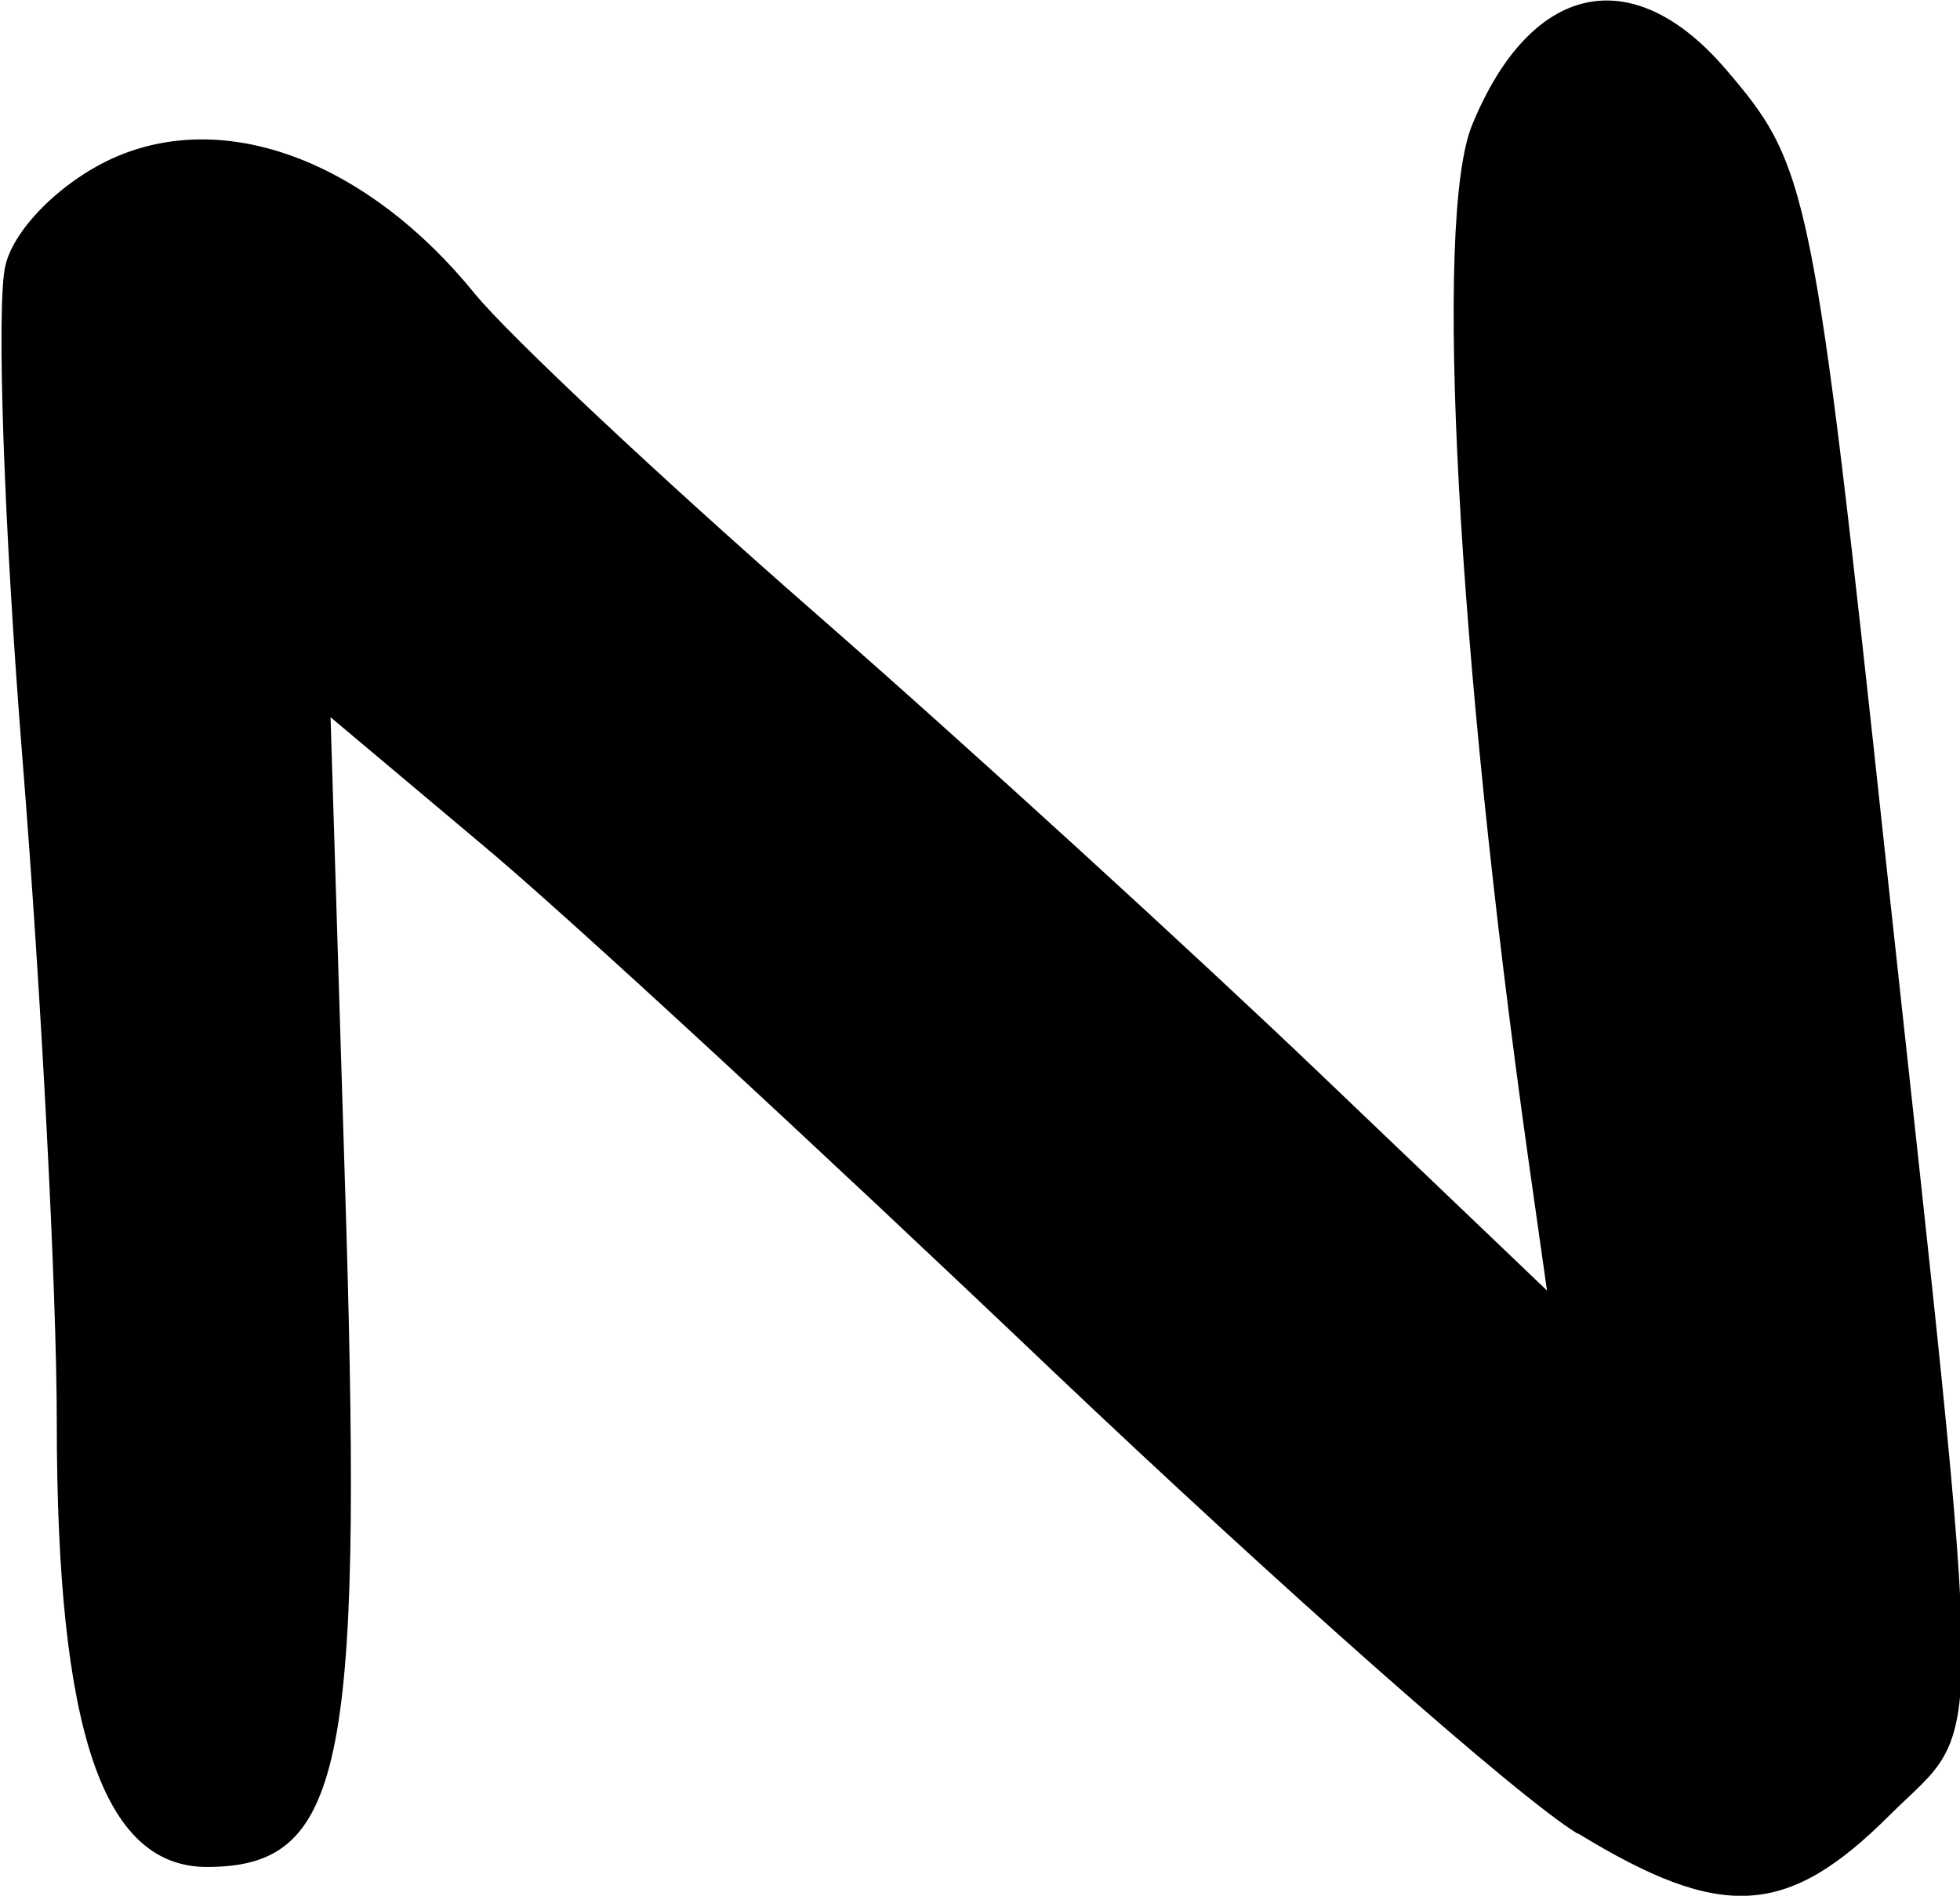 <?xml version="1.0" encoding="UTF-8" standalone="no"?>
<!-- Created with Inkscape (http://www.inkscape.org/) -->

<svg
   xmlns:dc="http://purl.org/dc/elements/1.1/"
   xmlns:cc="http://creativecommons.org/ns#"
   xmlns:rdf="http://www.w3.org/1999/02/22-rdf-syntax-ns#"
   xmlns:svg="http://www.w3.org/2000/svg"
   xmlns="http://www.w3.org/2000/svg"
   xmlns:sodipodi="http://sodipodi.sourceforge.net/DTD/sodipodi-0.dtd"
   xmlns:inkscape="http://www.inkscape.org/namespaces/inkscape"
   width="2.52mm"
   height="2.437mm"
   viewBox="0 0 2.52 2.437"
   version="1.1"
   id="svg8235"
   inkscape:version="0.92.3 (2405546, 2018-03-11)"
   sodipodi:docname="n.svg">
  <defs
     id="defs8229" />
  <sodipodi:namedview
     id="base"
     pagecolor="#ffffff"
     bordercolor="#666666"
     borderopacity="1.0"
     inkscape:pageopacity="0.0"
     inkscape:pageshadow="2"
     inkscape:zoom="5.6"
     inkscape:cx="-14.892333"
     inkscape:cy="-24.139283"
     inkscape:document-units="mm"
     inkscape:current-layer="layer1"
     showgrid="false"
     fit-margin-top="0"
     fit-margin-left="0"
     fit-margin-right="0"
     fit-margin-bottom="0"
     inkscape:window-width="2560"
     inkscape:window-height="1377"
     inkscape:window-x="1072"
     inkscape:window-y="1072"
     inkscape:window-maximized="1" />
  <g
     inkscape:label="Layer 1"
     inkscape:groupmode="layer"
     id="layer1"
     transform="translate(-87.186,-124.936)">
    <path
       inkscape:connector-curvature="0"
       style="fill:#000000;stroke-width:0.265"
       d="m 89.214,127.293 c -0.077,-0.047 -0.381,-0.316 -0.677,-0.597 -0.296,-0.282 -0.625,-0.586 -0.732,-0.675 l -0.194,-0.163 0.02,0.647 c 0.021,0.706 -0.005,0.831 -0.179,0.831 -0.134,0 -0.193,-0.176 -0.193,-0.572 0,-0.168 -0.02,-0.551 -0.044,-0.851 -0.024,-0.3 -0.034,-0.586 -0.022,-0.636 0.012,-0.05 0.078,-0.113 0.146,-0.141 0.143,-0.059 0.321,0.01 0.457,0.177 0.043,0.053 0.24,0.238 0.438,0.411 0.198,0.173 0.49,0.44 0.65,0.593 l 0.291,0.278 -0.024,-0.169 c -0.092,-0.654 -0.122,-1.21 -0.072,-1.33 0.075,-0.182 0.205,-0.211 0.325,-0.072 0.108,0.126 0.113,0.148 0.207,1.021 0.129,1.189 0.129,1.101 0.005,1.224 -0.132,0.132 -0.216,0.137 -0.401,0.024 z"
       id="path950" />
  </g>
</svg>
